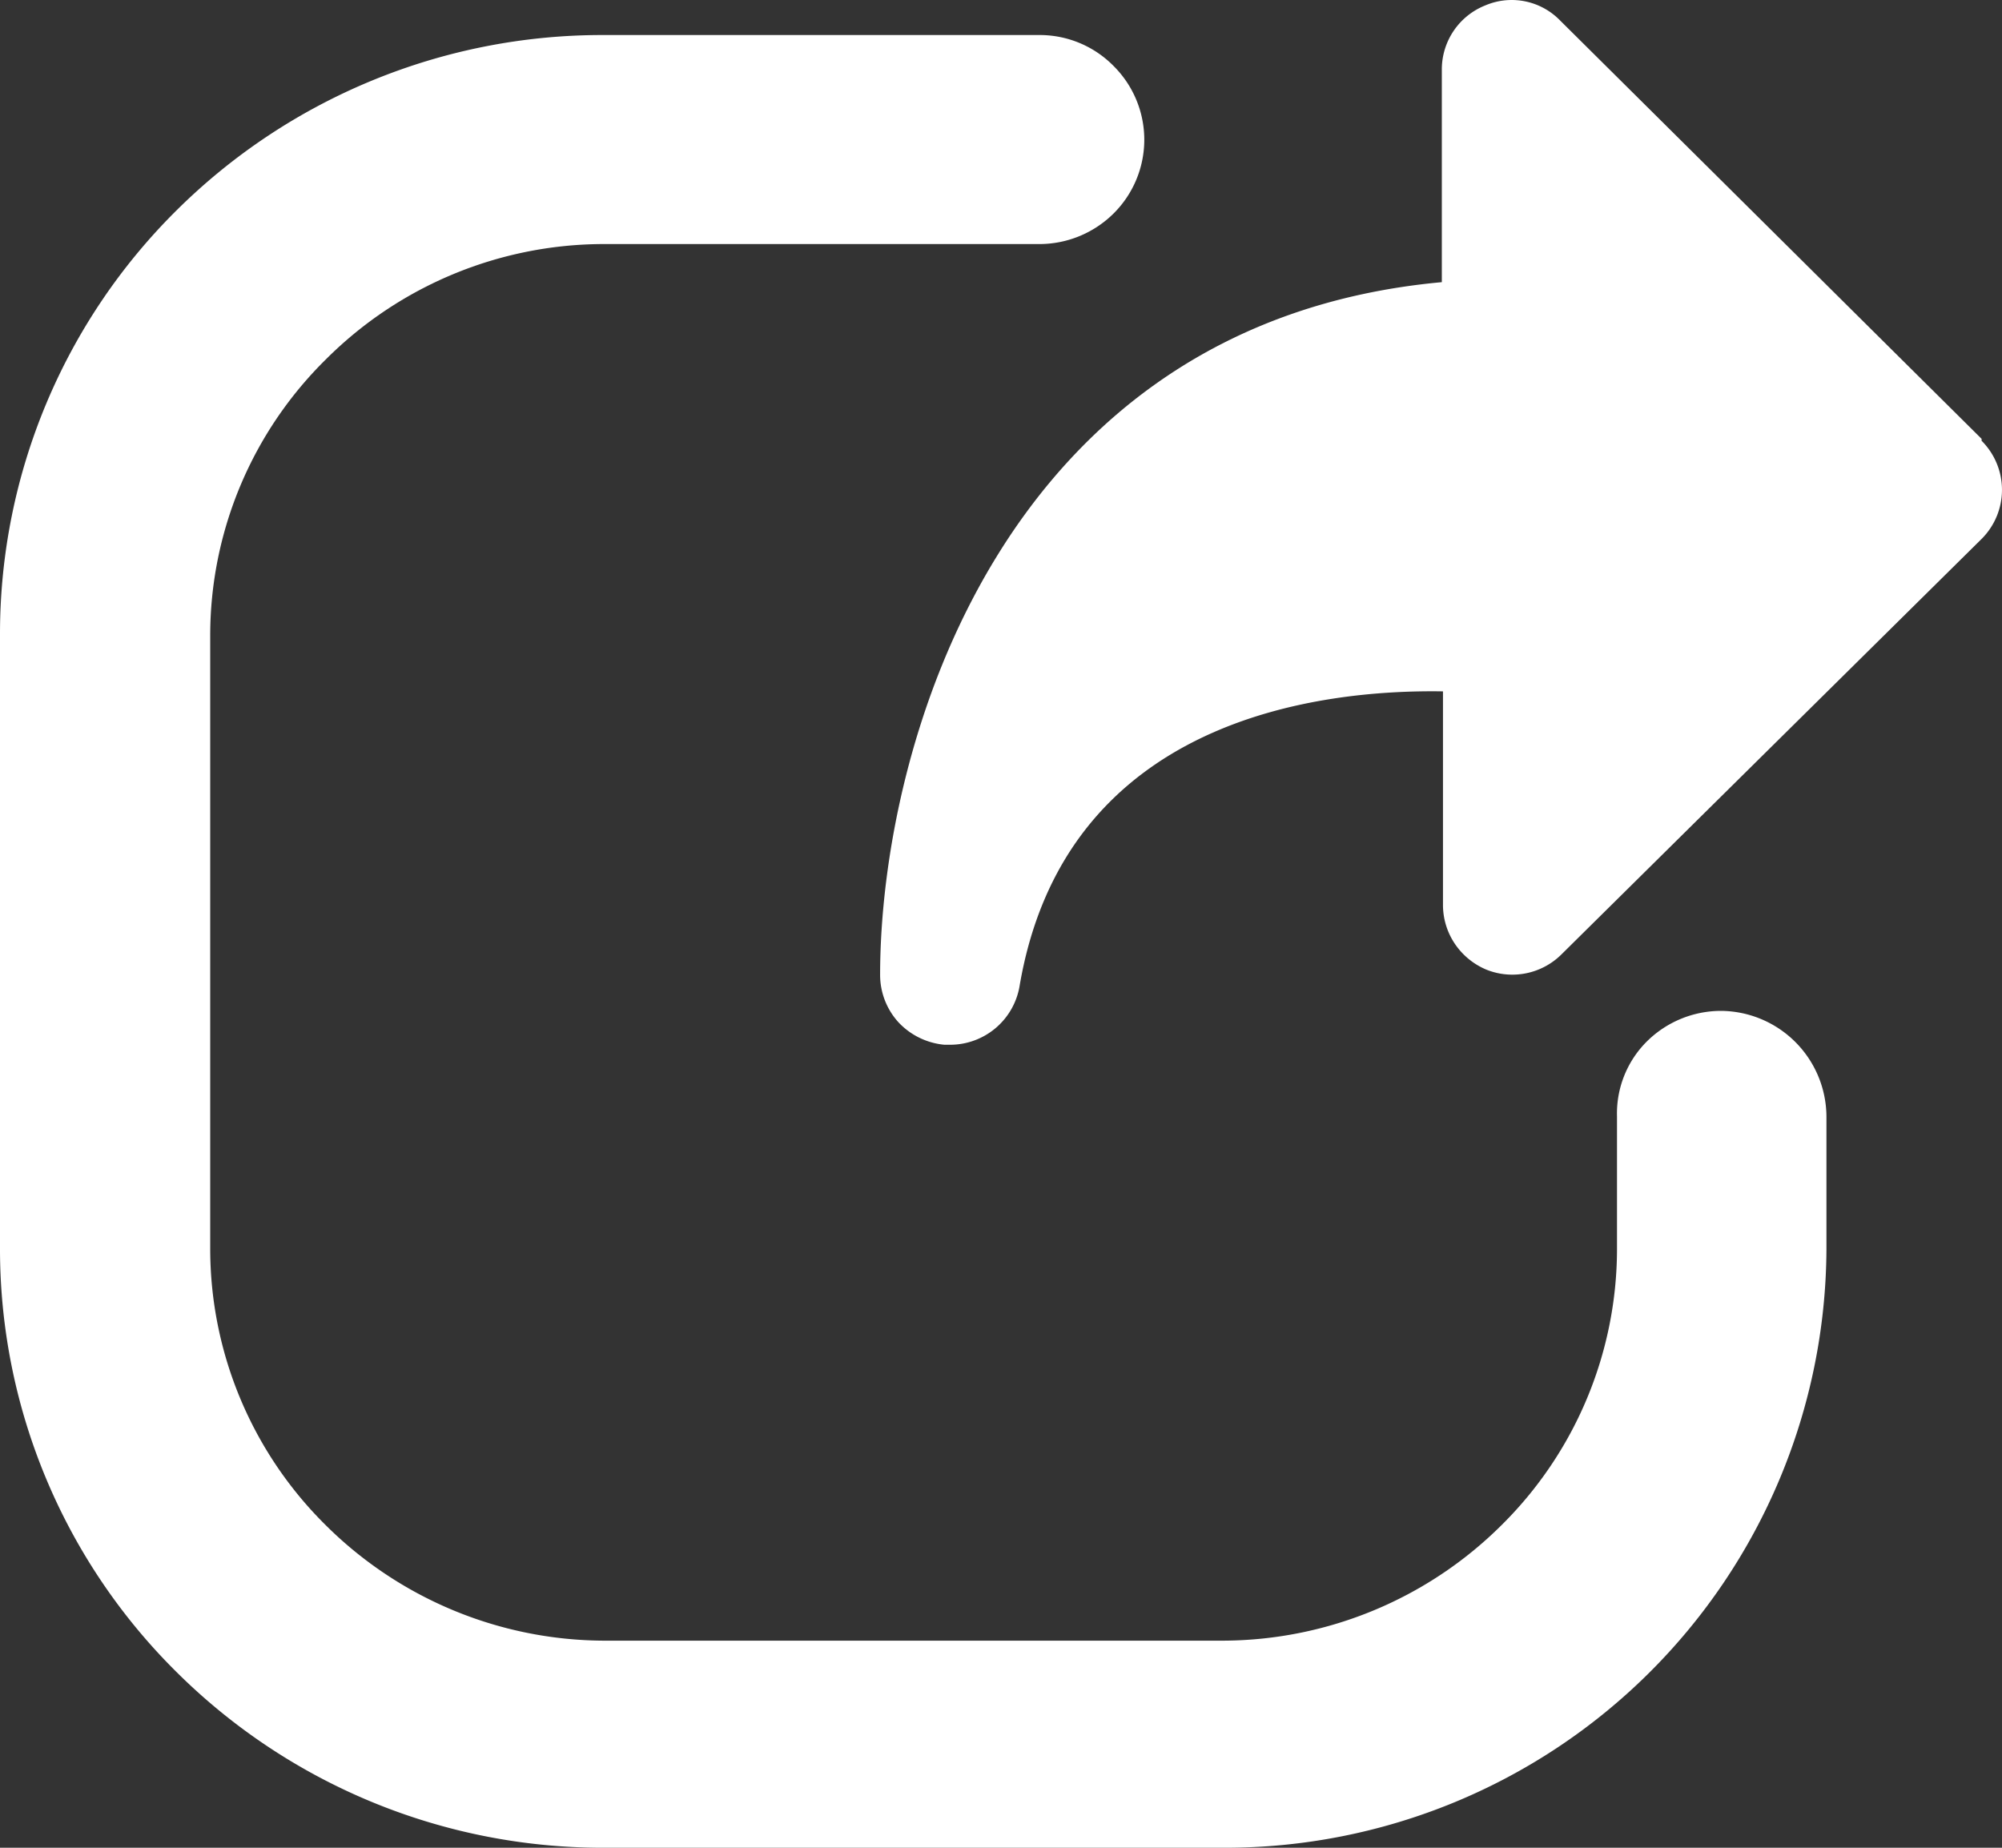 <svg xmlns="http://www.w3.org/2000/svg" viewBox="0 0 52 48"><rect x="0" y="0" width="52" height="48" fill="#333333" stroke="none"/><defs><style>.cls-1{fill:#fff;}</style></defs><g id="Camada_2" data-name="Camada 2"><g id="Camada_1-2" data-name="Camada 1"><g id="Camada_2-2" data-name="Camada 2"><g id="Camada_1-2-2" data-name="Camada 1-2"><g id="Camada_2-2-2" data-name="Camada 2-2"><g id="Camada_1-2-2-2" data-name="Camada 1-2-2"><path class="cls-1" d="M44.7,26.26a2.74,2.74,0,0,0-1.93.8A2.64,2.64,0,0,0,42,29v3.48a10.1,10.1,0,0,1-3,7.14,10.3,10.3,0,0,1-7.19,3H15.65a10.3,10.3,0,0,1-7.19-3,10.1,10.1,0,0,1-3-7.14v-16a10.07,10.07,0,0,1,3-7.14,10.22,10.22,0,0,1,7.19-3H27a2.74,2.74,0,0,0,1.93-.8,2.7,2.7,0,0,0,0-3.82h0A2.69,2.69,0,0,0,27,.91H15.65A15.69,15.69,0,0,0,4.59,5.46,15.49,15.49,0,0,0,0,16.44v16a15.47,15.47,0,0,0,4.59,11A15.7,15.7,0,0,0,15.65,48H31.79A15.62,15.62,0,0,0,47.44,32.46V29A2.76,2.76,0,0,0,44.7,26.26Z"/><path class="cls-1" d="M51.47,11.4,40.52.53A1.75,1.75,0,0,0,38.58.14,1.79,1.79,0,0,0,37.45,1.8V7.33C26,8.38,22.86,19.4,22.86,25.33a1.83,1.83,0,0,0,.48,1.23,1.87,1.87,0,0,0,1.19.58h.15a1.83,1.83,0,0,0,1.8-1.51c1.18-7,7.85-7.72,11-7.67v5.56a1.81,1.81,0,0,0,.31,1,1.85,1.85,0,0,0,.82.67,1.81,1.81,0,0,0,1.94-.39L51.47,14a1.8,1.8,0,0,0,0-2.55h0Z"/></g></g></g></g></g></g></svg>